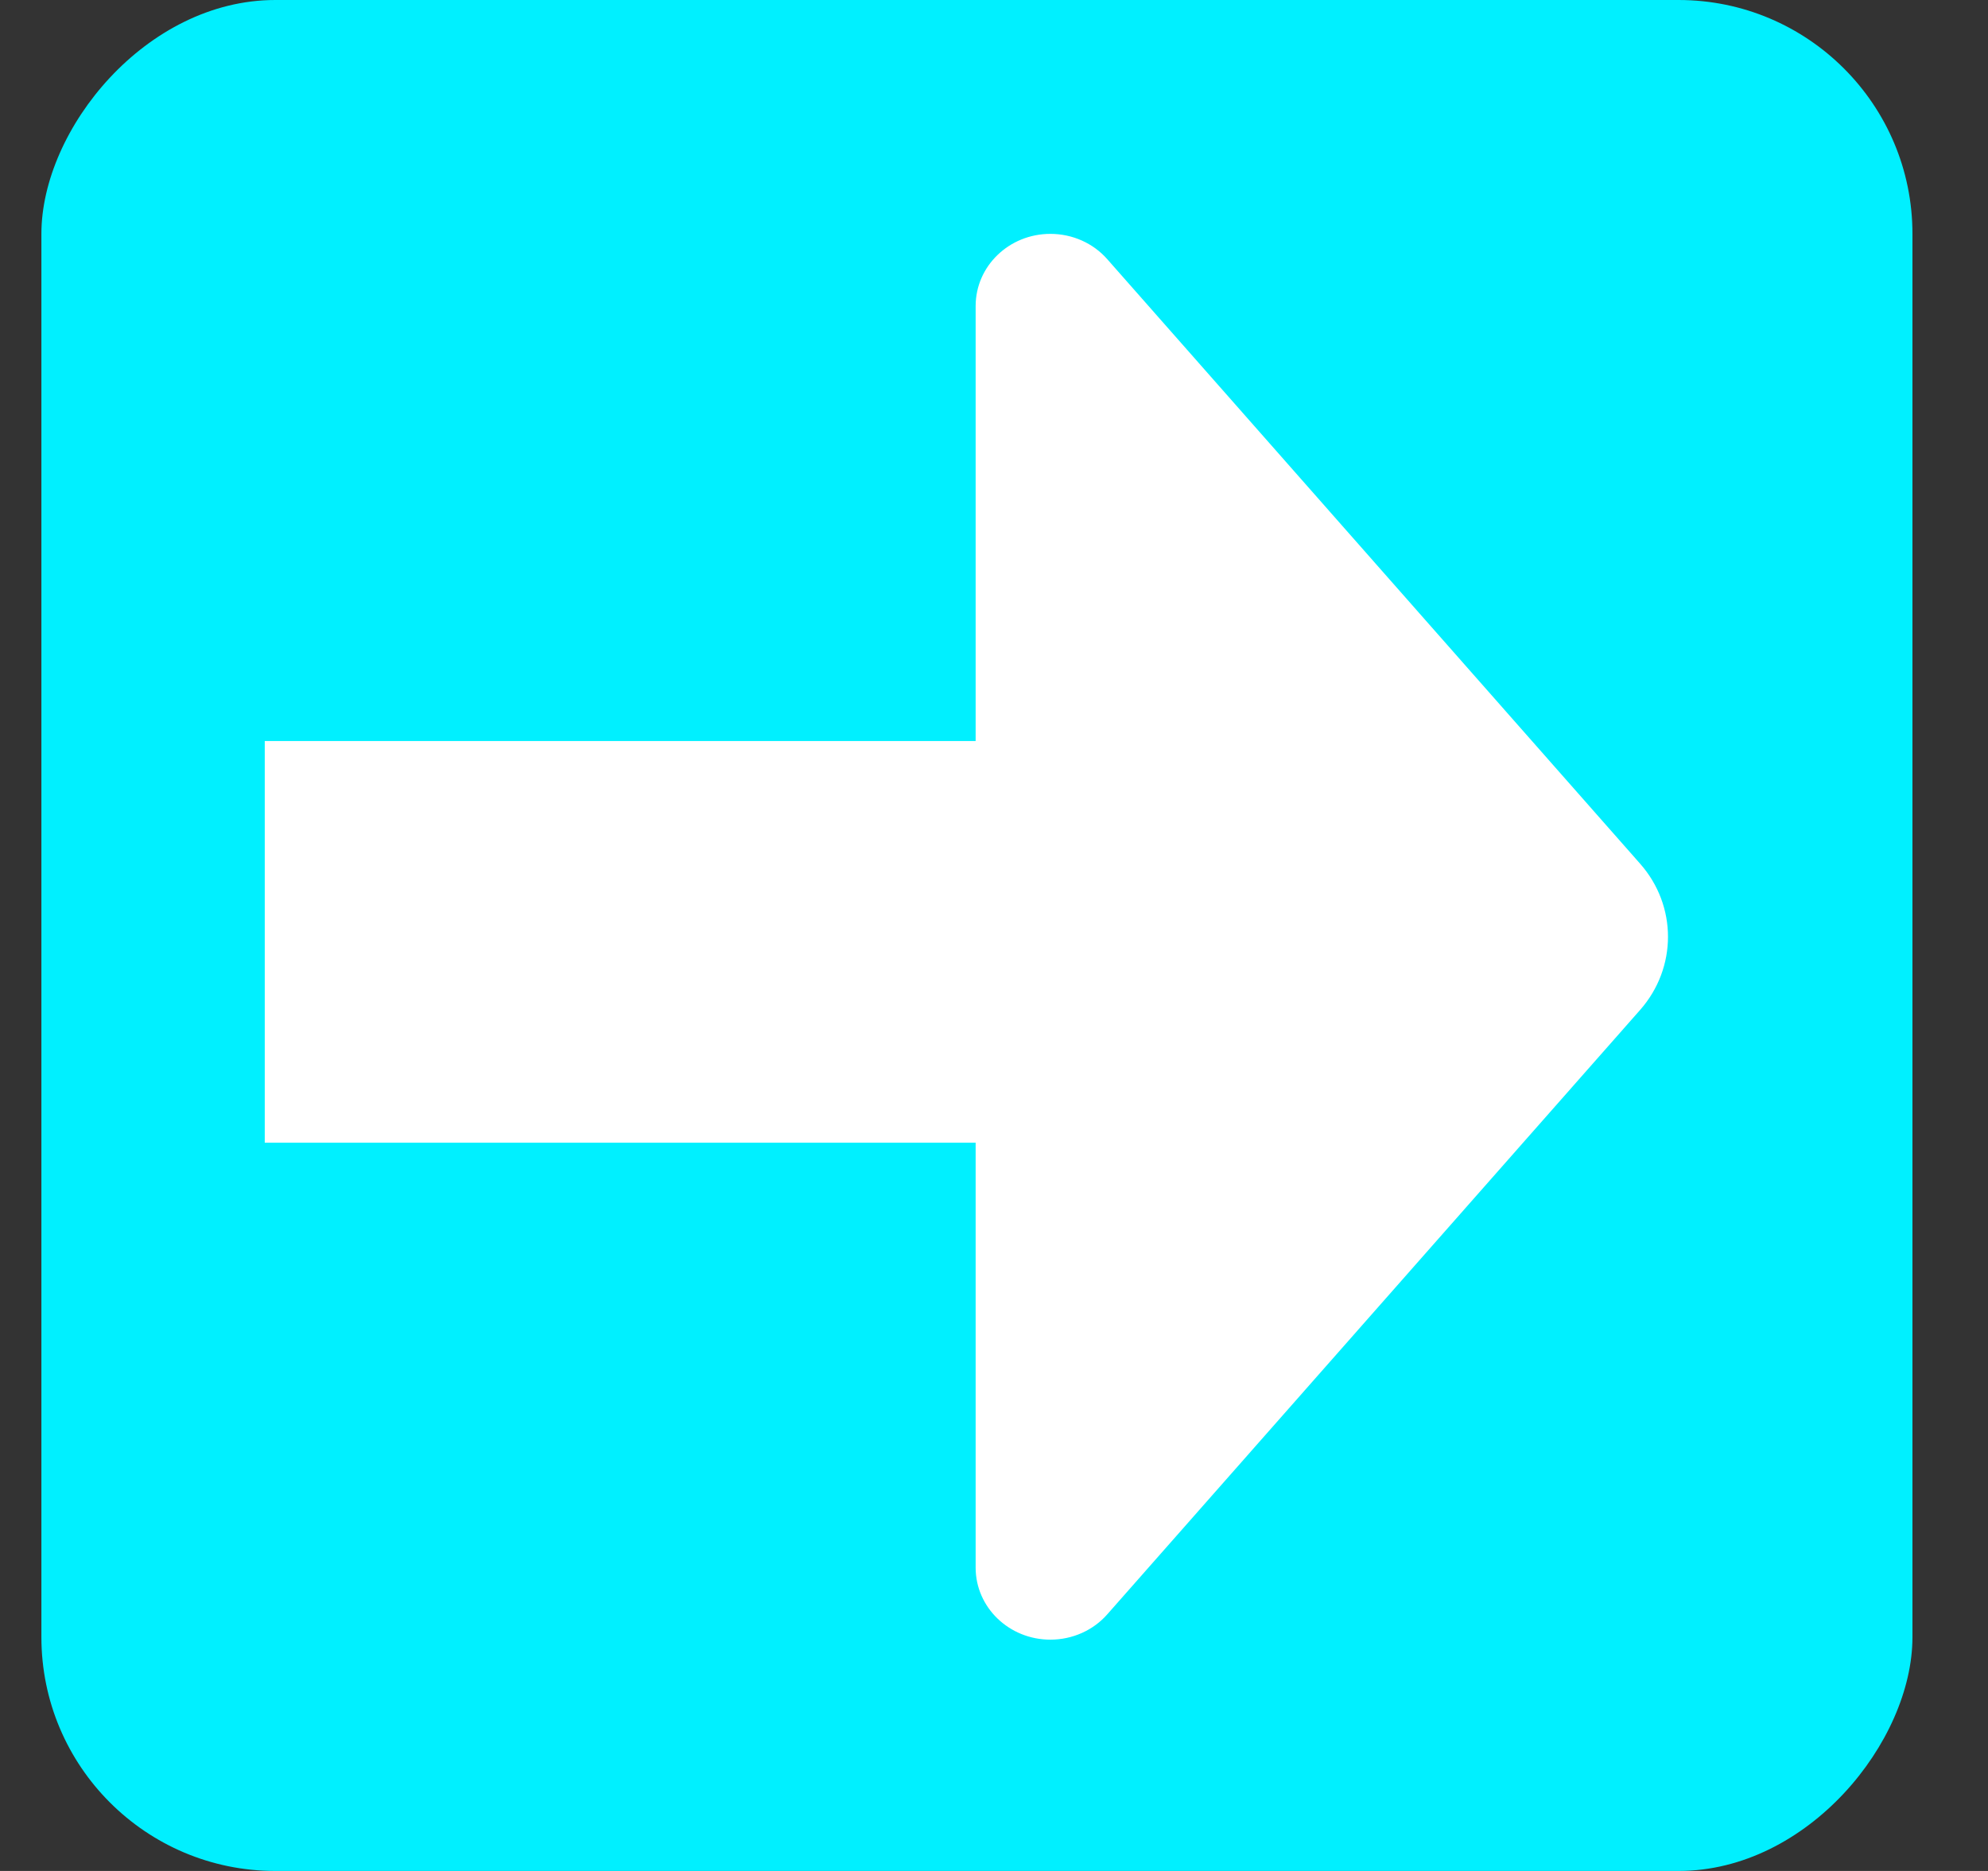 <svg width="17" height="16" viewBox="0 0 17 16" fill="none" xmlns="http://www.w3.org/2000/svg">
<rect x="0" y="0" width="17" height="16" fill="#333333" stroke="none"/>
<rect width="16" height="16" rx="2" transform="matrix(-1 0 0 1 16.354 0)" fill="#00F0FF"/>
<path d="M8.343 9.772V13.406C8.343 13.746 8.629 14.022 8.982 14.022C9.17 14.022 9.348 13.943 9.469 13.805L14.025 8.637C14.343 8.276 14.343 7.746 14.025 7.386L9.469 2.217C9.348 2.079 9.17 2 8.982 2C8.629 2 8.343 2.276 8.343 2.617V6.337H2.264V9.772H8.343Z" fill="white"/>
</svg>
